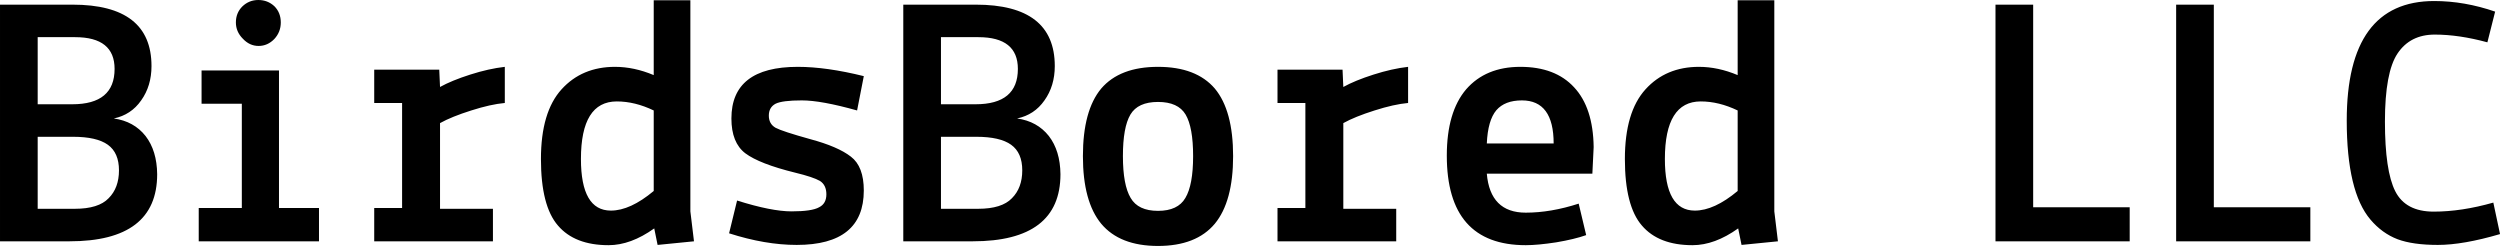 <svg data-v-423bf9ae="" xmlns="http://www.w3.org/2000/svg" viewBox="0 0 609.885 60" class="font"><!----><!----><!----><g data-v-423bf9ae="" id="866984f0-8750-47e4-bd58-526153a161cc" fill="black" transform="matrix(6.296,0,0,6.296,-3.966,-7.24)"><path d="M3.32 10.50L0.63 10.50L0.63 1.33L3.44 1.33L3.44 1.33Q6.50 1.33 6.50 3.71L6.50 3.71L6.50 3.71Q6.50 4.48 6.10 5.04L6.10 5.04L6.10 5.04Q5.71 5.60 5.04 5.74L5.04 5.74L5.04 5.74Q5.82 5.85 6.27 6.42L6.27 6.42L6.27 6.42Q6.71 6.99 6.72 7.90L6.72 7.90L6.72 7.90Q6.72 10.50 3.32 10.50L3.32 10.50ZM3.53 9.24L3.53 9.24Q4.45 9.24 4.84 8.83L4.84 8.83L4.84 8.83Q5.24 8.43 5.24 7.75L5.24 7.75L5.24 7.75Q5.24 7.07 4.81 6.76L4.81 6.76L4.81 6.76Q4.38 6.45 3.46 6.45L3.46 6.45L2.09 6.45L2.09 9.24L3.53 9.24ZM5.07 3.82L5.07 3.82L5.07 3.82Q5.07 2.59 3.54 2.59L3.54 2.59L2.09 2.59L2.09 5.19L3.43 5.19L3.43 5.19Q5.07 5.19 5.07 3.82ZM10.00 5.17L8.44 5.17L8.44 3.88L11.44 3.88L11.44 9.21L12.99 9.21L12.99 10.50L8.33 10.50L8.33 9.21L10.00 9.21L10.00 5.17ZM10.04 2.65L10.04 2.65L10.04 2.65Q9.77 2.38 9.77 2.02L9.77 2.02L9.77 2.02Q9.77 1.65 10.02 1.40L10.02 1.40L10.02 1.40Q10.28 1.15 10.64 1.15L10.64 1.15L10.64 1.15Q11.00 1.15 11.26 1.39L11.26 1.39L11.26 1.39Q11.51 1.64 11.51 2.02L11.51 2.02L11.51 2.02Q11.51 2.39 11.26 2.66L11.26 2.66L11.26 2.66Q11.00 2.93 10.65 2.93L10.65 2.93L10.65 2.93Q10.30 2.93 10.04 2.65ZM16.21 5.14L15.13 5.14L15.13 3.85L17.65 3.85L17.68 4.52L17.68 4.52Q18.13 4.27 18.85 4.04L18.85 4.04L18.85 4.04Q19.57 3.81 20.19 3.74L20.19 3.74L20.19 5.14L20.19 5.14Q19.64 5.19 18.89 5.43L18.89 5.43L18.89 5.43Q18.13 5.67 17.68 5.92L17.68 5.92L17.68 9.24L19.73 9.24L19.73 10.50L15.13 10.50L15.13 9.21L16.21 9.21L16.21 5.14ZM25.96 1.16L27.38 1.16L27.38 9.34L27.52 10.50L26.11 10.64L25.98 10.00L25.98 10.00Q25.07 10.65 24.21 10.65L24.21 10.65L24.21 10.65Q22.90 10.65 22.25 9.89L22.25 9.89L22.25 9.89Q21.59 9.13 21.59 7.31L21.59 7.31L21.59 7.31Q21.59 5.49 22.39 4.61L22.39 4.61L22.39 4.61Q23.18 3.74 24.46 3.74L24.46 3.74L24.46 3.74Q25.20 3.74 25.96 4.06L25.96 4.06L25.96 1.16ZM24.30 9.31L24.30 9.31L24.30 9.31Q25.05 9.31 25.96 8.55L25.96 8.55L25.96 5.43L25.96 5.43Q25.23 5.08 24.53 5.08L24.53 5.08L24.53 5.08Q23.14 5.08 23.14 7.31L23.14 7.31L23.14 7.31Q23.14 9.31 24.30 9.31ZM28.88 10.19L28.88 10.19L29.19 8.92L29.19 8.92Q30.52 9.34 31.30 9.34L31.30 9.34L31.30 9.34Q32.09 9.34 32.37 9.18L32.37 9.18L32.37 9.18Q32.65 9.04 32.65 8.68L32.65 8.68L32.65 8.68Q32.65 8.32 32.40 8.16L32.40 8.16L32.40 8.16Q32.14 8.01 31.44 7.84L31.44 7.84L31.44 7.84Q30.06 7.50 29.51 7.09L29.51 7.09L29.51 7.09Q28.97 6.68 28.97 5.74L28.97 5.74L28.97 5.74Q28.97 3.74 31.54 3.74L31.54 3.74L31.54 3.74Q32.65 3.74 34.10 4.10L34.10 4.10L33.84 5.43L33.84 5.43Q32.45 5.04 31.70 5.04L31.70 5.04L31.70 5.04Q30.94 5.04 30.68 5.17L30.68 5.17L30.68 5.17Q30.42 5.31 30.42 5.63L30.42 5.63L30.42 5.63Q30.42 5.95 30.68 6.10L30.68 6.10L30.68 6.10Q30.94 6.24 32.02 6.54L32.02 6.54L32.02 6.54Q33.10 6.83 33.60 7.22L33.60 7.22L33.60 7.22Q34.10 7.60 34.10 8.53L34.10 8.53L34.10 8.53Q34.10 10.64 31.50 10.64L31.50 10.64L31.50 10.64Q30.28 10.64 28.88 10.19ZM38.32 10.50L35.63 10.50L35.63 1.33L38.44 1.33L38.44 1.33Q41.50 1.33 41.50 3.71L41.50 3.71L41.50 3.71Q41.50 4.48 41.10 5.04L41.10 5.04L41.10 5.04Q40.71 5.60 40.04 5.74L40.04 5.74L40.04 5.74Q40.82 5.85 41.27 6.42L41.27 6.42L41.27 6.42Q41.71 6.99 41.72 7.90L41.72 7.90L41.72 7.90Q41.72 10.50 38.32 10.50L38.32 10.50ZM38.53 9.24L38.53 9.24Q39.45 9.24 39.84 8.83L39.84 8.83L39.84 8.83Q40.24 8.43 40.24 7.75L40.24 7.75L40.24 7.75Q40.24 7.07 39.81 6.76L39.81 6.76L39.81 6.76Q39.38 6.45 38.46 6.45L38.46 6.45L37.09 6.45L37.09 9.24L38.53 9.24ZM40.07 3.82L40.07 3.82L40.07 3.82Q40.07 2.59 38.54 2.59L38.54 2.59L37.09 2.59L37.09 5.19L38.43 5.19L38.43 5.19Q40.07 5.19 40.07 3.82ZM43.30 4.58L43.30 4.58L43.30 4.58Q44.02 3.74 45.50 3.74L45.50 3.74L45.50 3.74Q46.98 3.74 47.70 4.58L47.70 4.58L47.70 4.58Q48.41 5.43 48.41 7.20L48.41 7.20L48.41 7.20Q48.41 8.96 47.70 9.82L47.70 9.82L47.70 9.82Q46.98 10.68 45.50 10.68L45.50 10.68L45.50 10.68Q44.02 10.68 43.30 9.82L43.30 9.82L43.30 9.82Q42.59 8.96 42.59 7.20L42.59 7.20L42.59 7.20Q42.59 5.43 43.30 4.58ZM44.43 5.59L44.43 5.59L44.43 5.59Q44.14 6.08 44.14 7.20L44.14 7.20L44.14 7.20Q44.14 8.32 44.44 8.82L44.44 8.82L44.44 8.82Q44.73 9.32 45.50 9.32L45.50 9.32L45.50 9.32Q46.27 9.32 46.56 8.82L46.56 8.82L46.56 8.82Q46.86 8.32 46.86 7.20L46.86 7.20L46.86 7.20Q46.86 6.08 46.57 5.59L46.57 5.59L46.57 5.59Q46.28 5.10 45.50 5.10L45.50 5.10L45.50 5.10Q44.72 5.10 44.43 5.59ZM51.21 5.14L50.13 5.14L50.13 3.85L52.65 3.85L52.68 4.52L52.68 4.52Q53.13 4.27 53.85 4.04L53.85 4.04L53.85 4.04Q54.57 3.81 55.19 3.74L55.19 3.74L55.19 5.14L55.19 5.14Q54.64 5.19 53.89 5.43L53.89 5.43L53.89 5.43Q53.13 5.67 52.68 5.92L52.68 5.92L52.68 9.24L54.73 9.24L54.73 10.50L50.13 10.50L50.13 9.21L51.21 9.21L51.21 5.14ZM56.69 7.18L56.69 7.18Q56.69 5.49 57.44 4.61L57.44 4.61L57.44 4.61Q58.20 3.74 59.54 3.74L59.54 3.74L59.54 3.74Q60.89 3.74 61.62 4.53L61.62 4.53L61.62 4.53Q62.36 5.32 62.38 6.85L62.38 6.85L62.33 7.88L58.24 7.88L58.24 7.88Q58.37 9.39 59.75 9.39L59.75 9.39L59.75 9.39Q60.72 9.39 61.80 9.04L61.80 9.04L62.09 10.26L62.09 10.26Q61.64 10.42 60.93 10.54L60.93 10.54L60.93 10.54Q60.21 10.65 59.75 10.65L59.75 10.65L59.75 10.65Q56.69 10.65 56.69 7.18L56.69 7.18ZM59.60 5.04L59.60 5.04L59.60 5.04Q58.94 5.04 58.61 5.42L58.61 5.42L58.61 5.42Q58.28 5.81 58.24 6.71L58.24 6.71L60.83 6.71L60.83 6.71Q60.83 5.04 59.60 5.04ZM67.96 1.16L69.38 1.16L69.38 9.34L69.52 10.50L68.11 10.64L67.98 10.00L67.98 10.00Q67.07 10.65 66.21 10.65L66.21 10.65L66.21 10.65Q64.90 10.65 64.25 9.89L64.25 9.89L64.25 9.89Q63.59 9.13 63.59 7.31L63.59 7.31L63.59 7.31Q63.59 5.49 64.39 4.61L64.39 4.61L64.39 4.61Q65.18 3.74 66.46 3.74L66.46 3.74L66.46 3.74Q67.20 3.74 67.96 4.06L67.96 4.06L67.96 1.16ZM66.30 9.31L66.30 9.31L66.30 9.31Q67.05 9.31 67.96 8.55L67.96 8.55L67.96 5.43L67.96 5.43Q67.23 5.08 66.53 5.08L66.53 5.08L66.53 5.08Q65.14 5.08 65.14 7.31L65.14 7.31L65.14 7.31Q65.14 9.31 66.30 9.31ZM79.41 9.18L83.15 9.18L83.15 10.50L77.95 10.50L77.95 1.33L79.41 1.33L79.41 9.18ZM86.41 9.18L90.15 9.18L90.15 10.50L84.95 10.50L84.95 1.33L86.41 1.33L86.41 9.18ZM97.24 9.00L97.24 9.00L97.50 10.22L97.50 10.22Q96.07 10.64 95.09 10.64L95.09 10.64L95.09 10.64Q94.12 10.64 93.53 10.42L93.53 10.42L93.53 10.42Q92.93 10.19 92.48 9.66L92.48 9.66L92.48 9.66Q91.56 8.58 91.56 5.82L91.56 5.82L91.56 5.82Q91.56 1.19 94.95 1.19L94.95 1.19L94.95 1.19Q96.12 1.19 97.31 1.60L97.31 1.60L97.01 2.79L97.01 2.79Q95.91 2.49 94.97 2.49L94.97 2.49L94.97 2.49Q94.02 2.49 93.53 3.22L93.53 3.22L93.53 3.22Q93.04 3.95 93.04 5.86L93.04 5.86L93.04 5.86Q93.04 7.77 93.44 8.56L93.44 8.56L93.44 8.56Q93.84 9.35 94.93 9.35L94.93 9.35L94.93 9.35Q96.01 9.35 97.24 9.00Z"></path></g><!----><!----></svg>